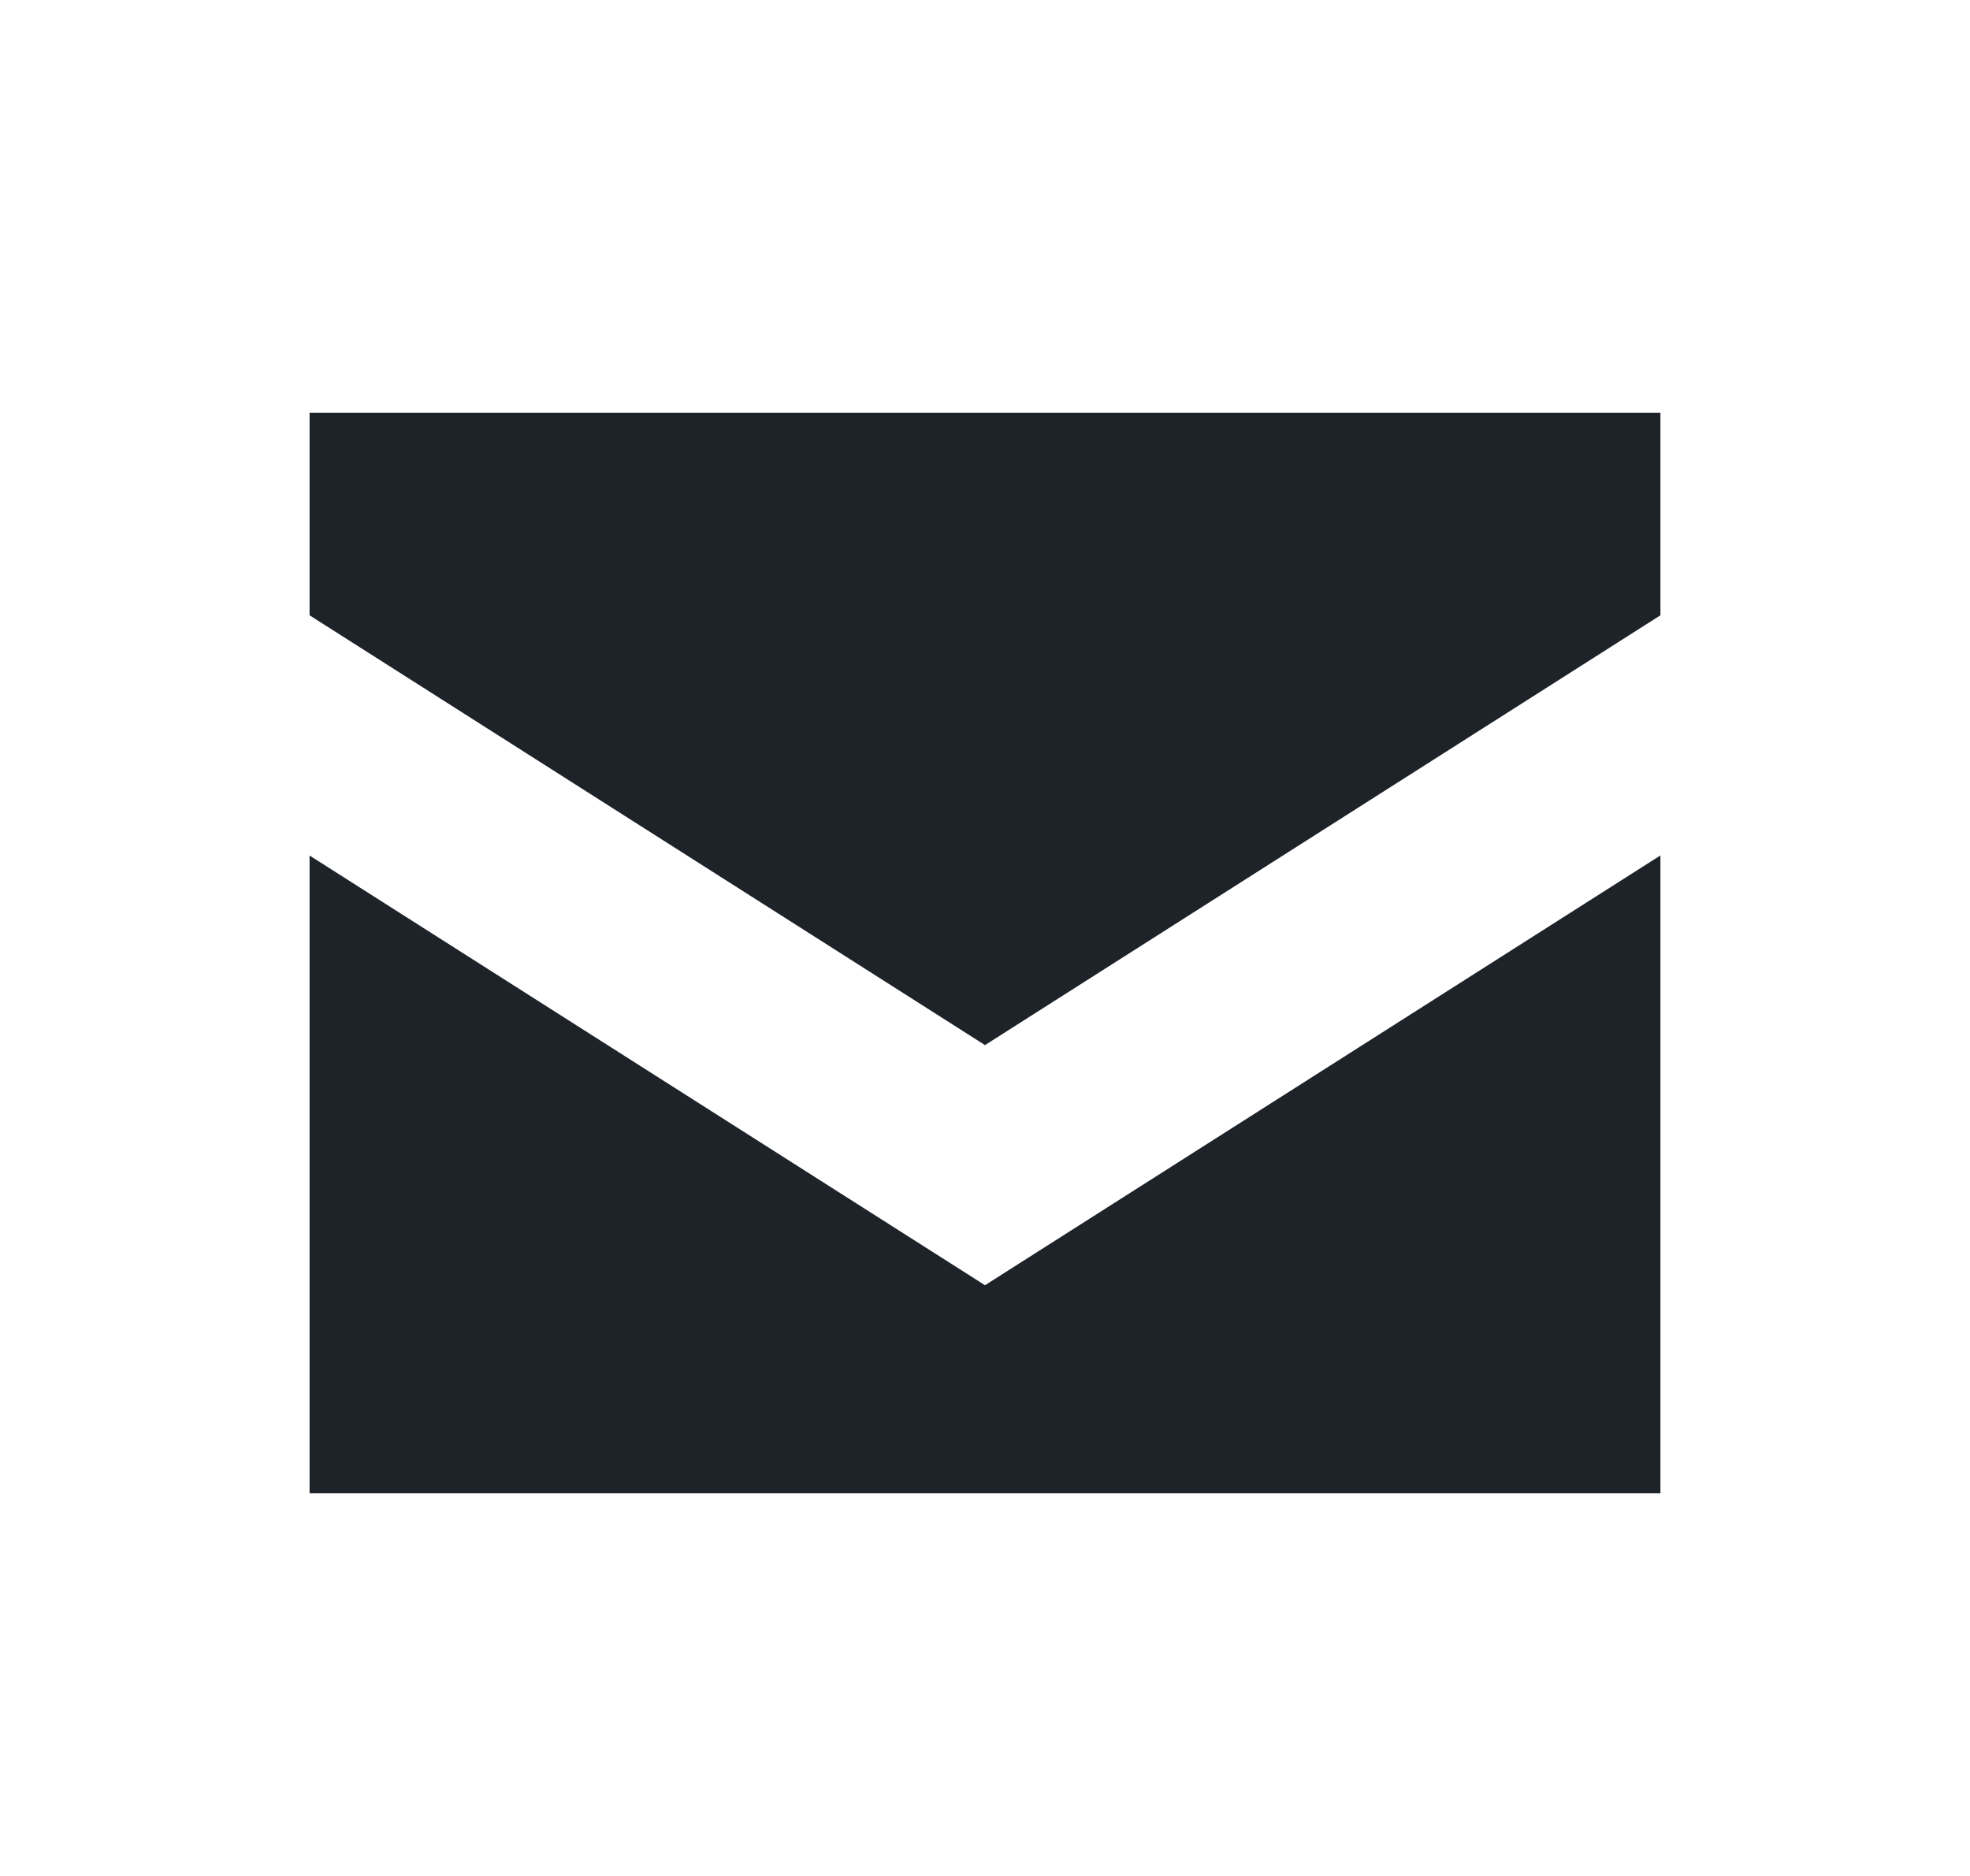 <svg width="21" height="20" viewBox="0 0 21 20" fill="none" xmlns="http://www.w3.org/2000/svg">
<path fill-rule="evenodd" clip-rule="evenodd" d="M17.7 4.4H3.3V15.92H17.7V4.4ZM3.3 6.56L10.5 11.142L17.7 6.56V9.12L10.5 13.702L3.3 9.121V6.56Z" fill="#1E2329"/>
</svg>

